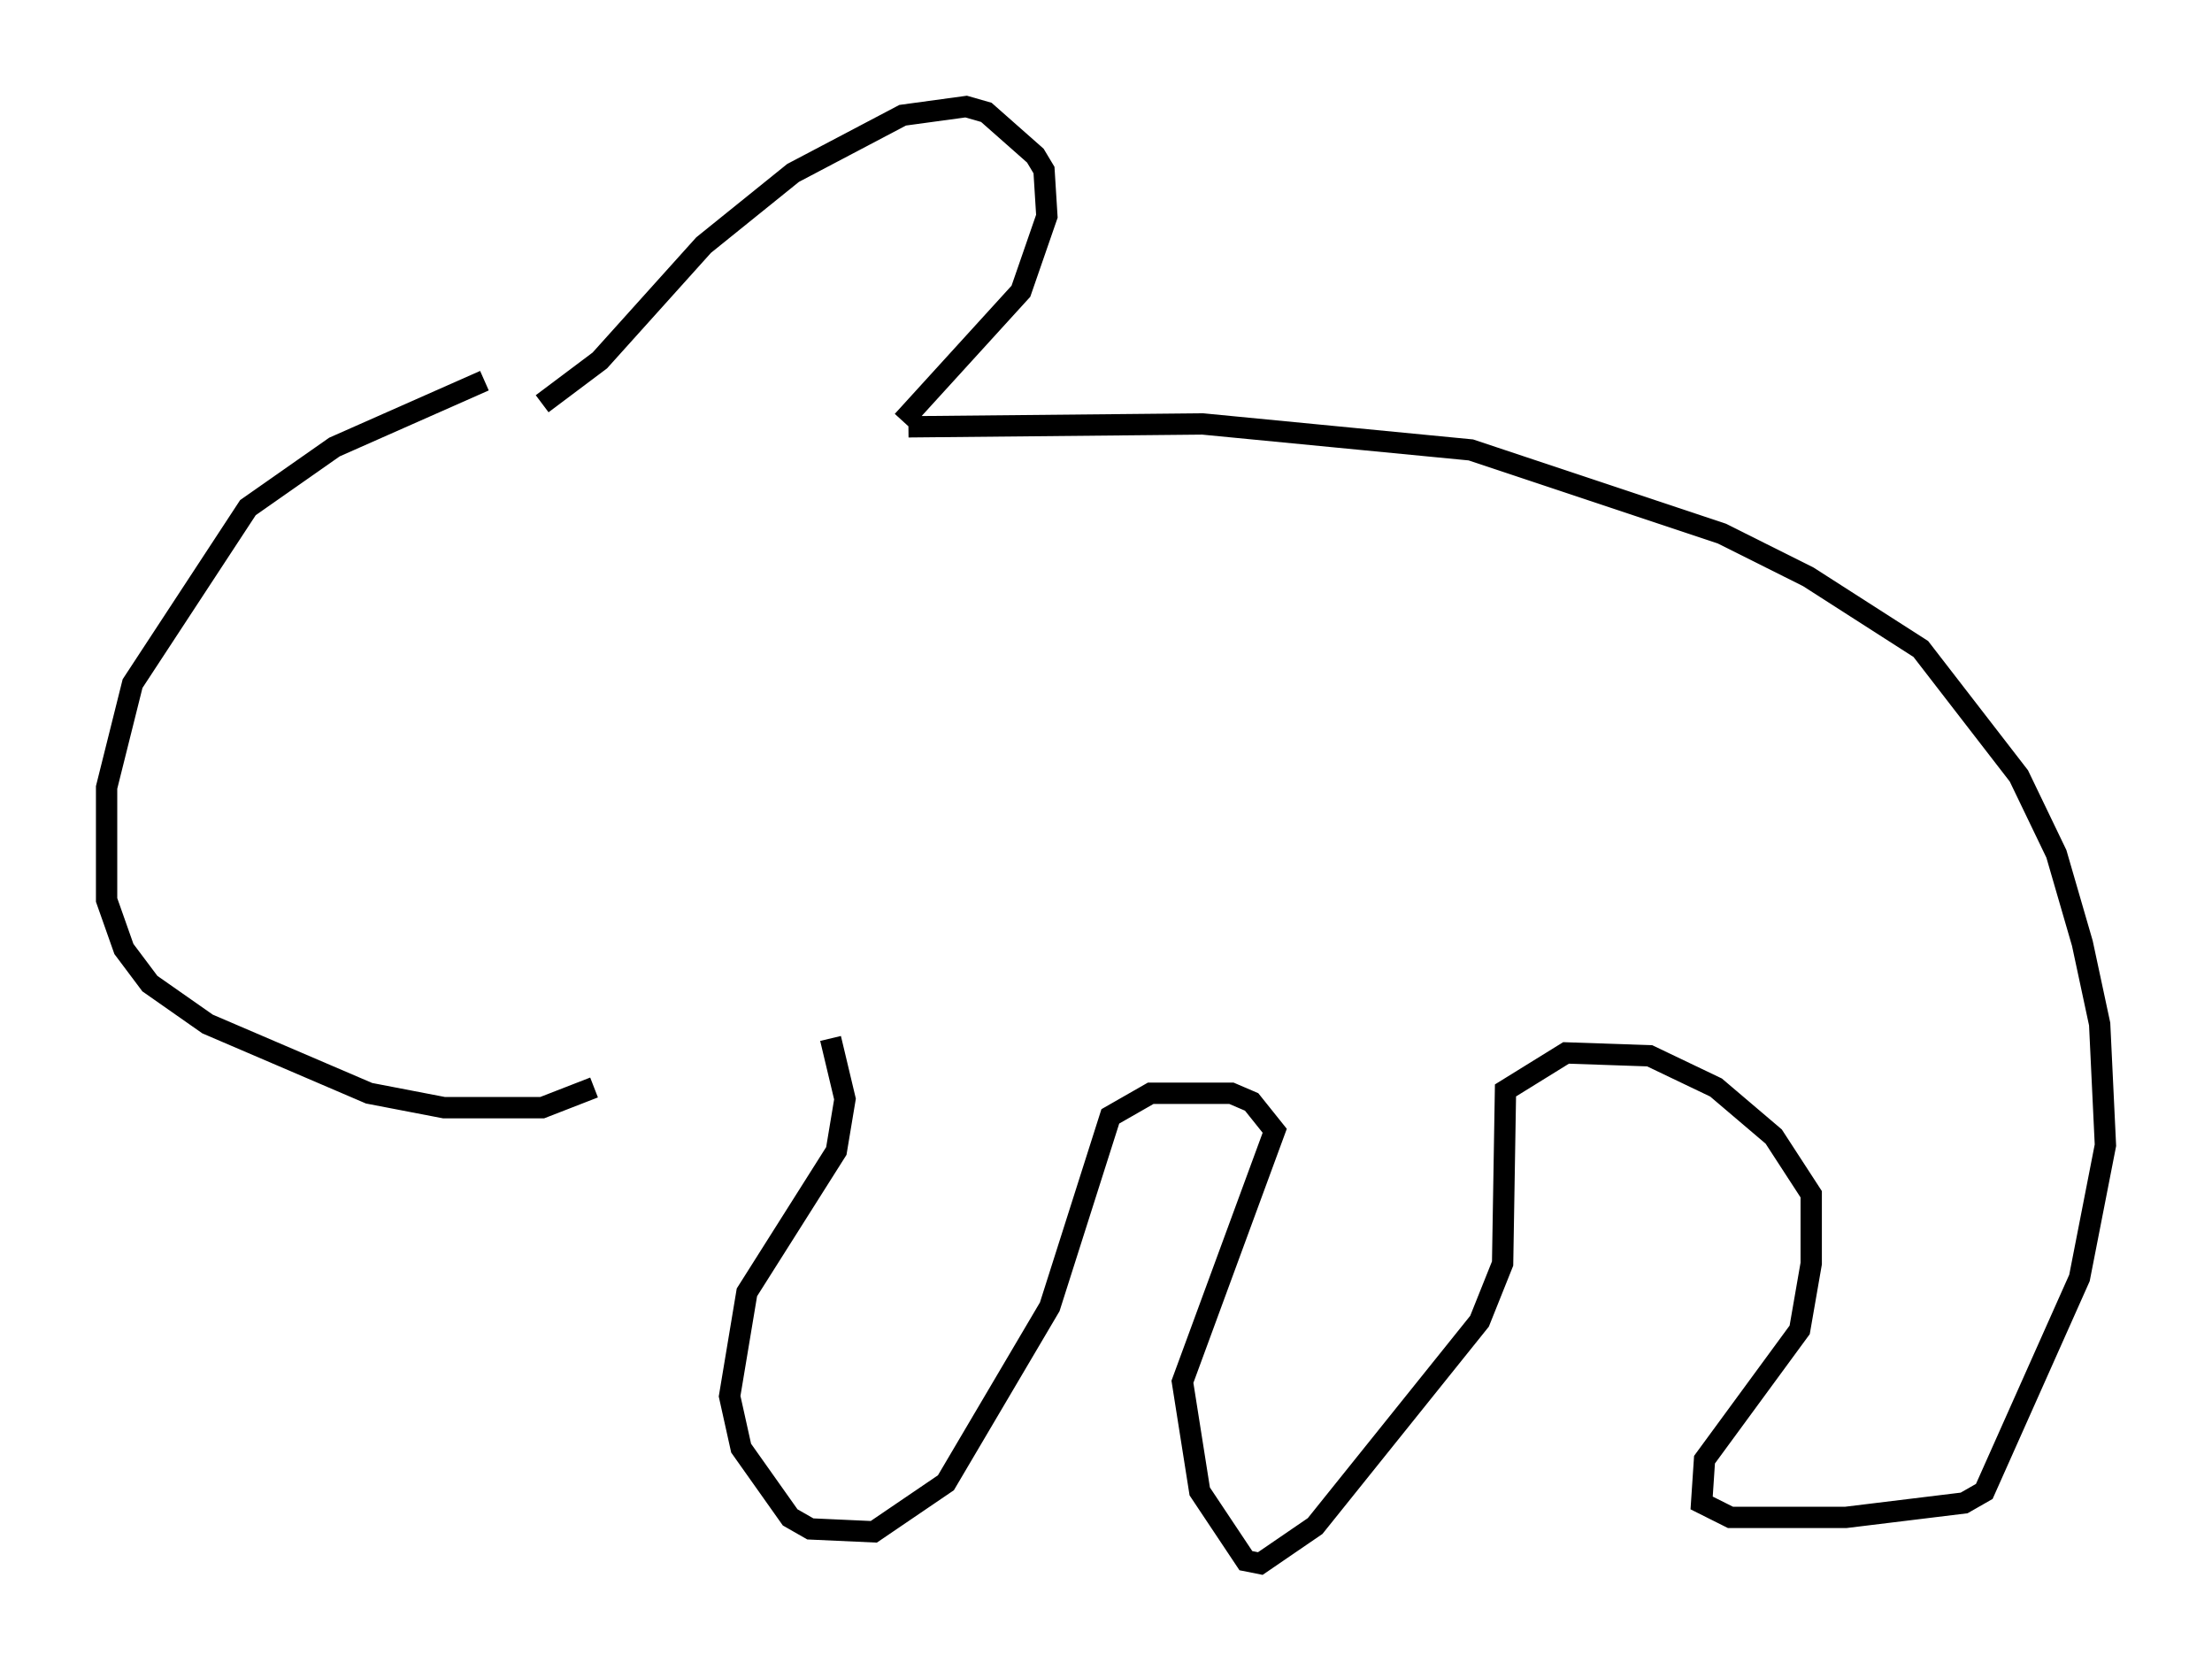<?xml version="1.0" encoding="utf-8" ?>
<svg baseProfile="full" height="78.335" version="1.1" width="103.774" xmlns="http://www.w3.org/2000/svg" xmlns:ev="http://www.w3.org/2001/xml-events" xmlns:xlink="http://www.w3.org/1999/xlink"><defs /><rect fill="white" height="78.335" width="103.774" x="0" y="0" /><path d="M27.463, 17.855 m-4.736, 0.0 l-7.036, 3.112 -4.059, 2.842 l-5.413, 8.254 -1.218, 4.871 l0.0, 5.277 0.812, 2.3 l1.218, 1.624 2.706, 1.894 l7.578, 3.248 3.518, 0.677 l4.601, 0.0 2.436, -0.947 m-2.436, -32.07 l2.706, -2.03 4.871, -5.413 l4.195, -3.383 5.142, -2.706 l2.977, -0.406 0.947, 0.271 l2.3, 2.03 0.406, 0.677 l0.135, 2.165 -1.218, 3.518 l-5.548, 6.089 m0.271, 0.271 l13.802, -0.135 12.584, 1.218 l11.773, 3.924 4.059, 2.03 l5.277, 3.383 4.601, 5.954 l1.759, 3.654 1.218, 4.195 l0.812, 3.789 0.271, 5.683 l-1.218, 6.225 -4.465, 10.013 l-0.947, 0.541 -5.548, 0.677 l-5.413, 0.0 -1.353, -0.677 l0.135, -2.03 4.465, -6.089 l0.541, -3.112 0.0, -3.248 l-1.759, -2.706 -2.706, -2.3 l-3.112, -1.488 -3.924, -0.135 l-2.842, 1.759 -0.135, 8.119 l-1.083, 2.706 -7.713, 9.607 l-2.571, 1.759 -0.677, -0.135 l-2.165, -3.248 -0.812, -5.142 l4.33, -11.773 -1.083, -1.353 l-0.947, -0.406 -3.789, 0.0 l-1.894, 1.083 -2.842, 8.931 l-4.871, 8.254 -3.383, 2.3 l-2.977, -0.135 -0.947, -0.541 l-2.3, -3.248 -0.541, -2.436 l0.812, -4.871 4.195, -6.631 l0.406, -2.436 -0.677, -2.842 " fill="none" stroke="black" stroke-width="1" /></svg>